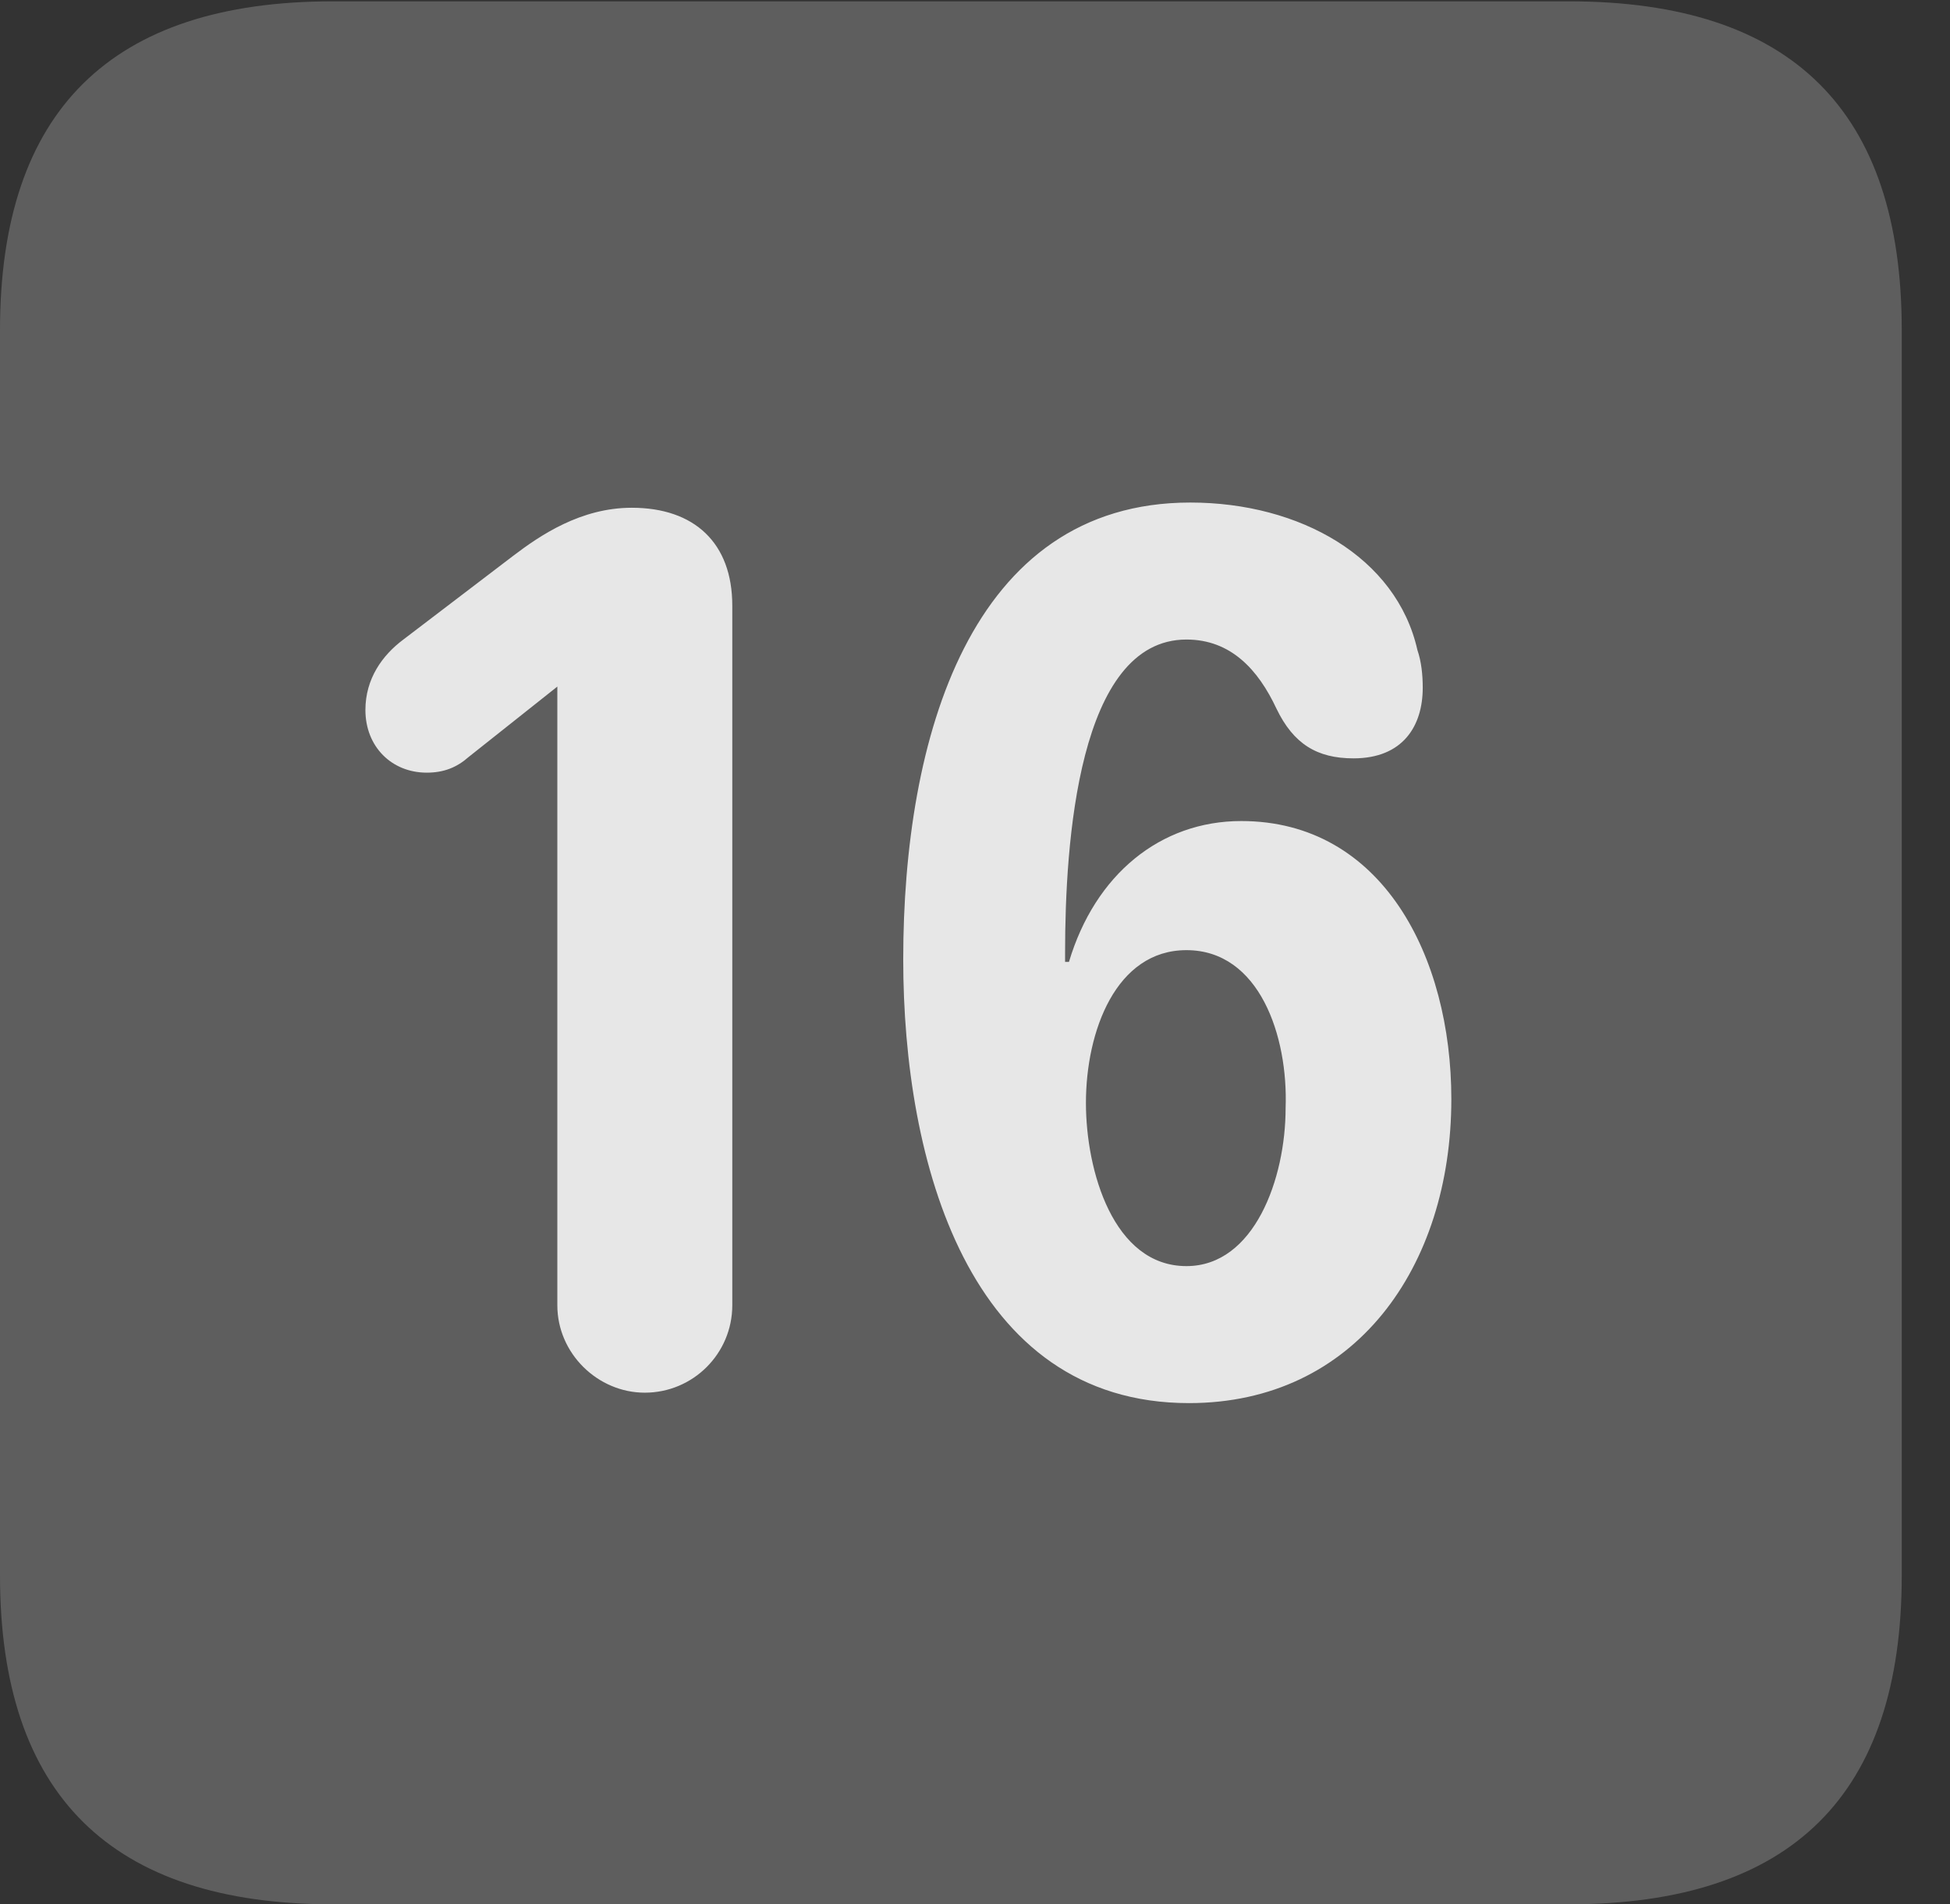 <?xml version="1.0" encoding="UTF-8"?>
<!--Generator: Apple Native CoreSVG 341-->
<!DOCTYPE svg
PUBLIC "-//W3C//DTD SVG 1.1//EN"
       "http://www.w3.org/Graphics/SVG/1.1/DTD/svg11.dtd">
<svg version="1.1" xmlns="http://www.w3.org/2000/svg" xmlns:xlink="http://www.w3.org/1999/xlink" viewBox="0 0 14.59 14.248">
 <rect x="0" y="0" width="14.59" height="14.248" fill="#333333" stroke="none"/>
 <g>
  <rect height="14.248" opacity="0" width="14.59" x="0" y="0"/>
  <path d="M2.49 14.248L11.738 14.248C13.408 14.248 14.229 13.428 14.229 11.787L14.229 2.471C14.229 0.83 13.408 0.01 11.738 0.01L2.49 0.01C0.83 0.01 0 0.83 0 2.471L0 11.787C0 13.428 0.83 14.248 2.49 14.248Z" fill="white" fill-opacity="0.212"/>
  <path d="M4.824 10.42C4.473 10.42 4.17 10.127 4.17 9.766L4.17 5.137L3.506 5.664C3.418 5.742 3.32 5.781 3.193 5.781C2.93 5.781 2.734 5.586 2.734 5.312C2.734 5.078 2.861 4.902 3.018 4.785L3.838 4.16C4.043 4.004 4.346 3.799 4.727 3.799C5.195 3.799 5.479 4.062 5.479 4.531L5.479 9.766C5.479 10.127 5.186 10.42 4.824 10.42ZM8.896 10.498C7.246 10.498 6.758 8.691 6.758 7.178C6.758 5.527 7.256 3.76 8.906 3.76C9.727 3.76 10.449 4.17 10.605 4.863C10.635 4.951 10.645 5.049 10.645 5.146C10.645 5.43 10.498 5.674 10.127 5.674C9.854 5.674 9.678 5.566 9.551 5.303C9.414 5.01 9.209 4.785 8.877 4.785C8.066 4.785 7.969 6.309 7.969 7.129C7.969 7.148 7.969 7.178 7.969 7.197L7.998 7.197C8.193 6.543 8.682 6.143 9.287 6.143C10.342 6.143 10.859 7.158 10.859 8.223C10.859 9.482 10.137 10.498 8.896 10.498ZM8.877 9.473C9.385 9.473 9.619 8.818 9.619 8.291C9.639 7.754 9.424 7.109 8.877 7.109C8.35 7.109 8.125 7.715 8.125 8.252C8.125 8.76 8.33 9.473 8.877 9.473Z" fill="white" fill-opacity="0.85"/>
 </g>
</svg>
